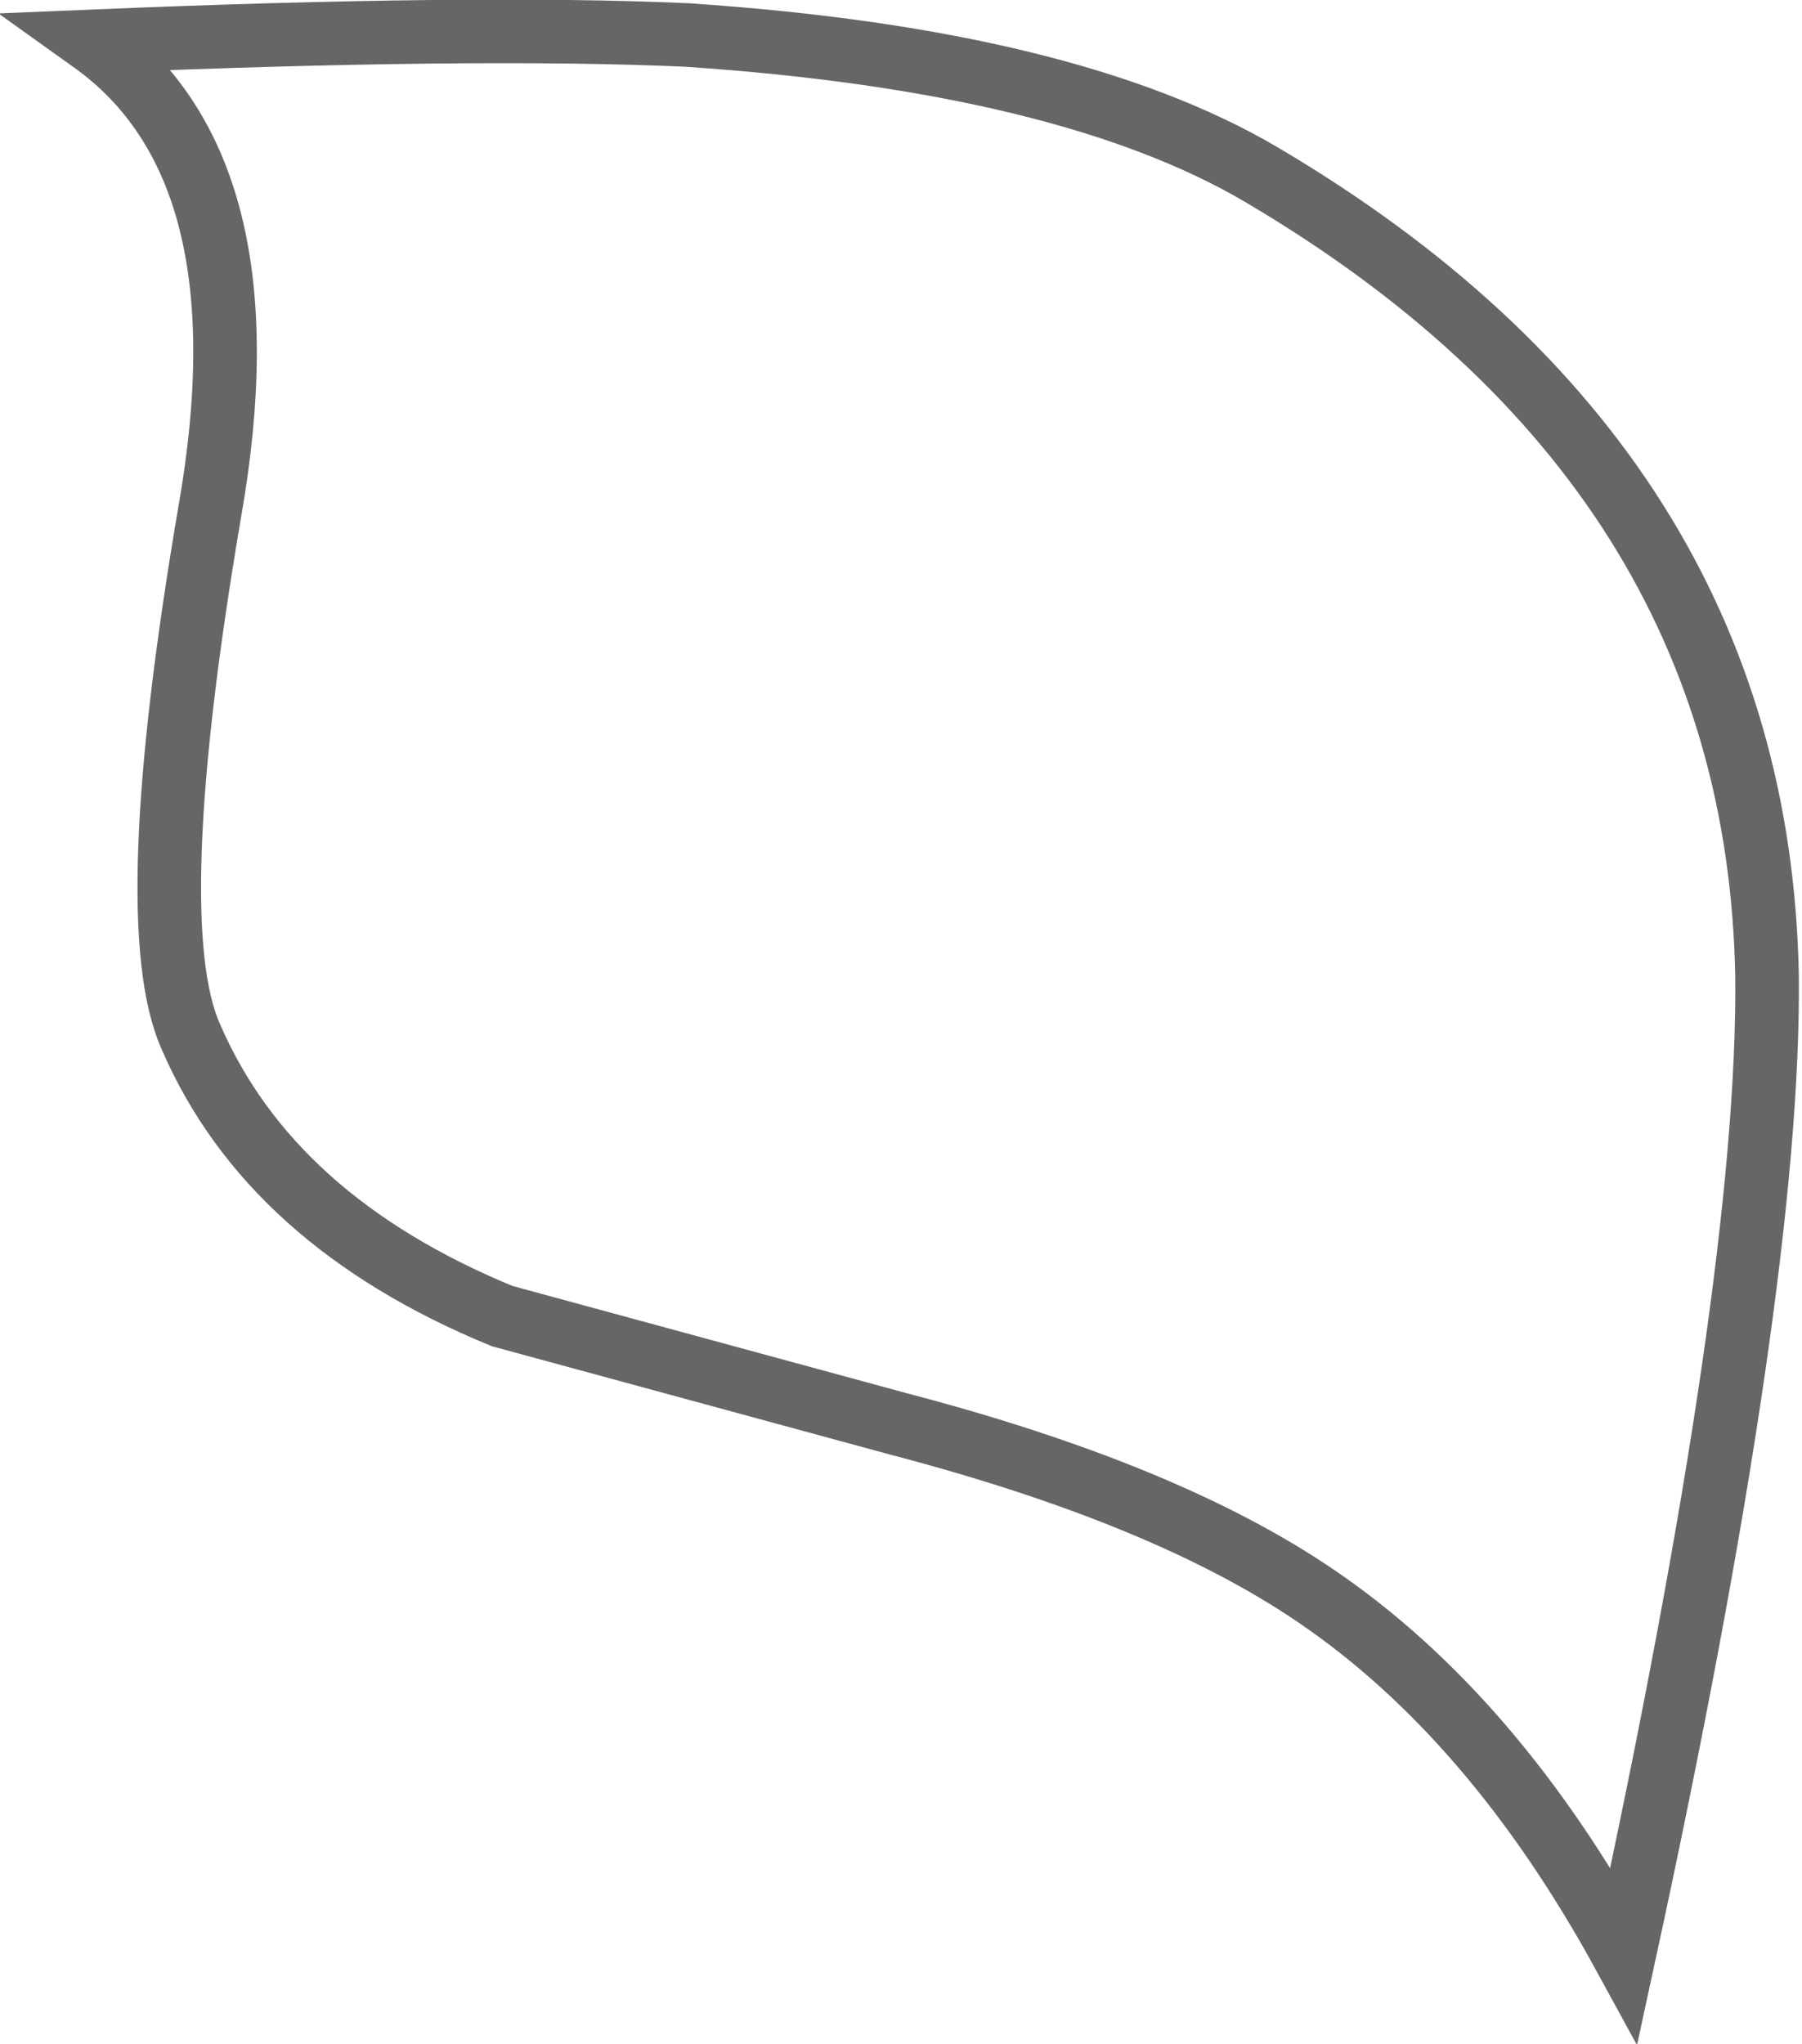 <?xml version="1.0" encoding="UTF-8" standalone="no"?>
<svg xmlns:xlink="http://www.w3.org/1999/xlink" height="32.15px" width="28.35px" xmlns="http://www.w3.org/2000/svg">
  <g transform="matrix(1.0, 0.0, 0.0, 1.0, 9.7, 115.4)">
    <path d="M-6.7 -99.1 Q-7.5 -100.9 -6.4 -107.35 -5.45 -112.75 -8.25 -114.75 -2.25 -115.0 1.1 -114.85 7.1 -114.45 10.15 -112.65 17.95 -108.05 18.1 -100.05 18.15 -95.25 15.85 -84.65 13.8 -88.4 11.0 -90.3 8.65 -91.9 4.45 -93.0 L-1.8 -94.7 Q-5.45 -96.2 -6.7 -99.1" fill="#ffffff" fill-opacity="0.0" fill-rule="evenodd" stroke="none"/>
    <path d="M-6.7 -99.1 Q-5.45 -96.2 -1.8 -94.7 L4.45 -93.0 Q8.65 -91.9 11.0 -90.3 13.8 -88.4 15.85 -84.65 18.15 -95.25 18.1 -100.05 17.95 -108.05 10.15 -112.65 7.1 -114.45 1.1 -114.85 -2.25 -115.0 -8.25 -114.75 -5.45 -112.75 -6.4 -107.35 -7.5 -100.9 -6.7 -99.1 Z" fill="none" stroke="#000000" stroke-linecap="butt" stroke-linejoin="miter-clip" stroke-miterlimit="10.0" stroke-opacity="0.6" stroke-width="1.0"/>
  </g>
</svg>
